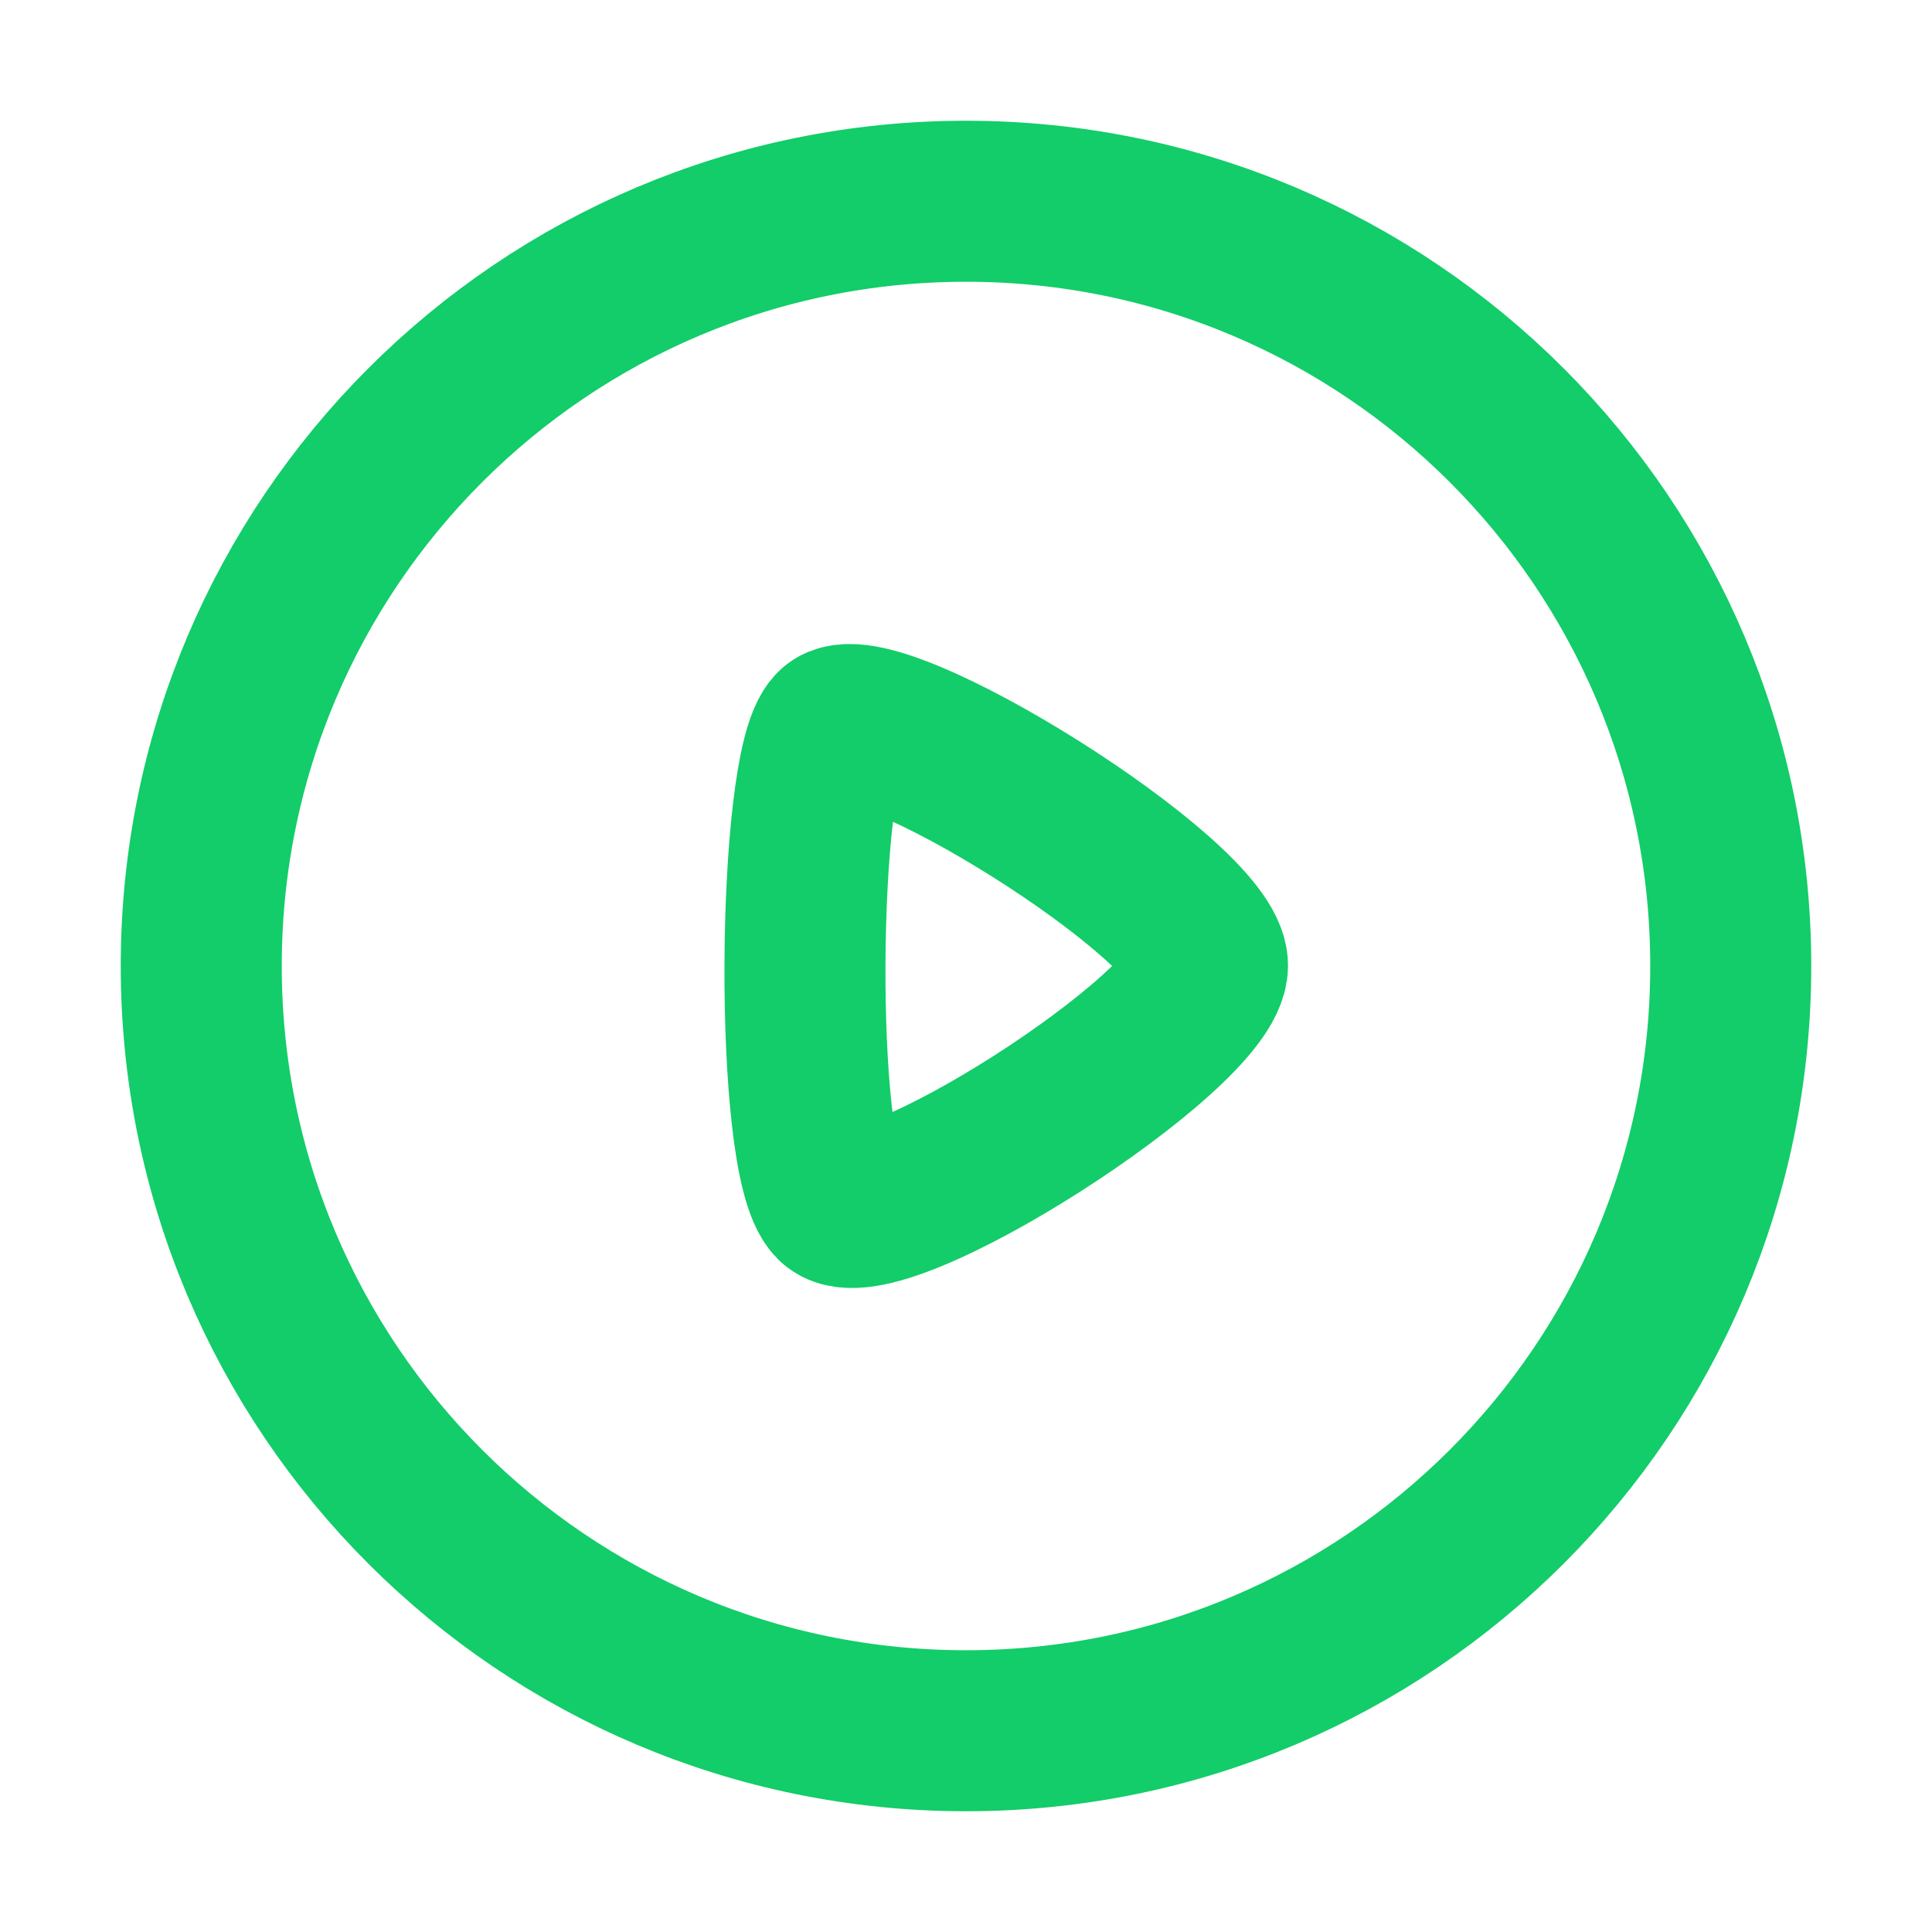 <svg width="18" height="18" viewBox="0 0 18 18" fill="none" xmlns="http://www.w3.org/2000/svg">
<path fill-rule="evenodd" clip-rule="evenodd" d="M9 1.875C12.934 1.875 16.125 5.065 16.125 9C16.125 12.935 12.934 16.125 9 16.125C5.065 16.125 1.875 12.935 1.875 9C1.875 5.065 5.065 1.875 9 1.875Z" stroke="#12CD69" stroke-width="1.5" stroke-linecap="round" stroke-linejoin="round"/>
<path fill-rule="evenodd" clip-rule="evenodd" d="M11.25 8.996C11.25 8.388 8.132 6.442 7.778 6.792C7.424 7.142 7.39 10.818 7.778 11.201C8.166 11.585 11.25 9.605 11.25 8.996Z" stroke="#12CD69" stroke-width="1.5" stroke-linecap="round" stroke-linejoin="round"/>
</svg>
